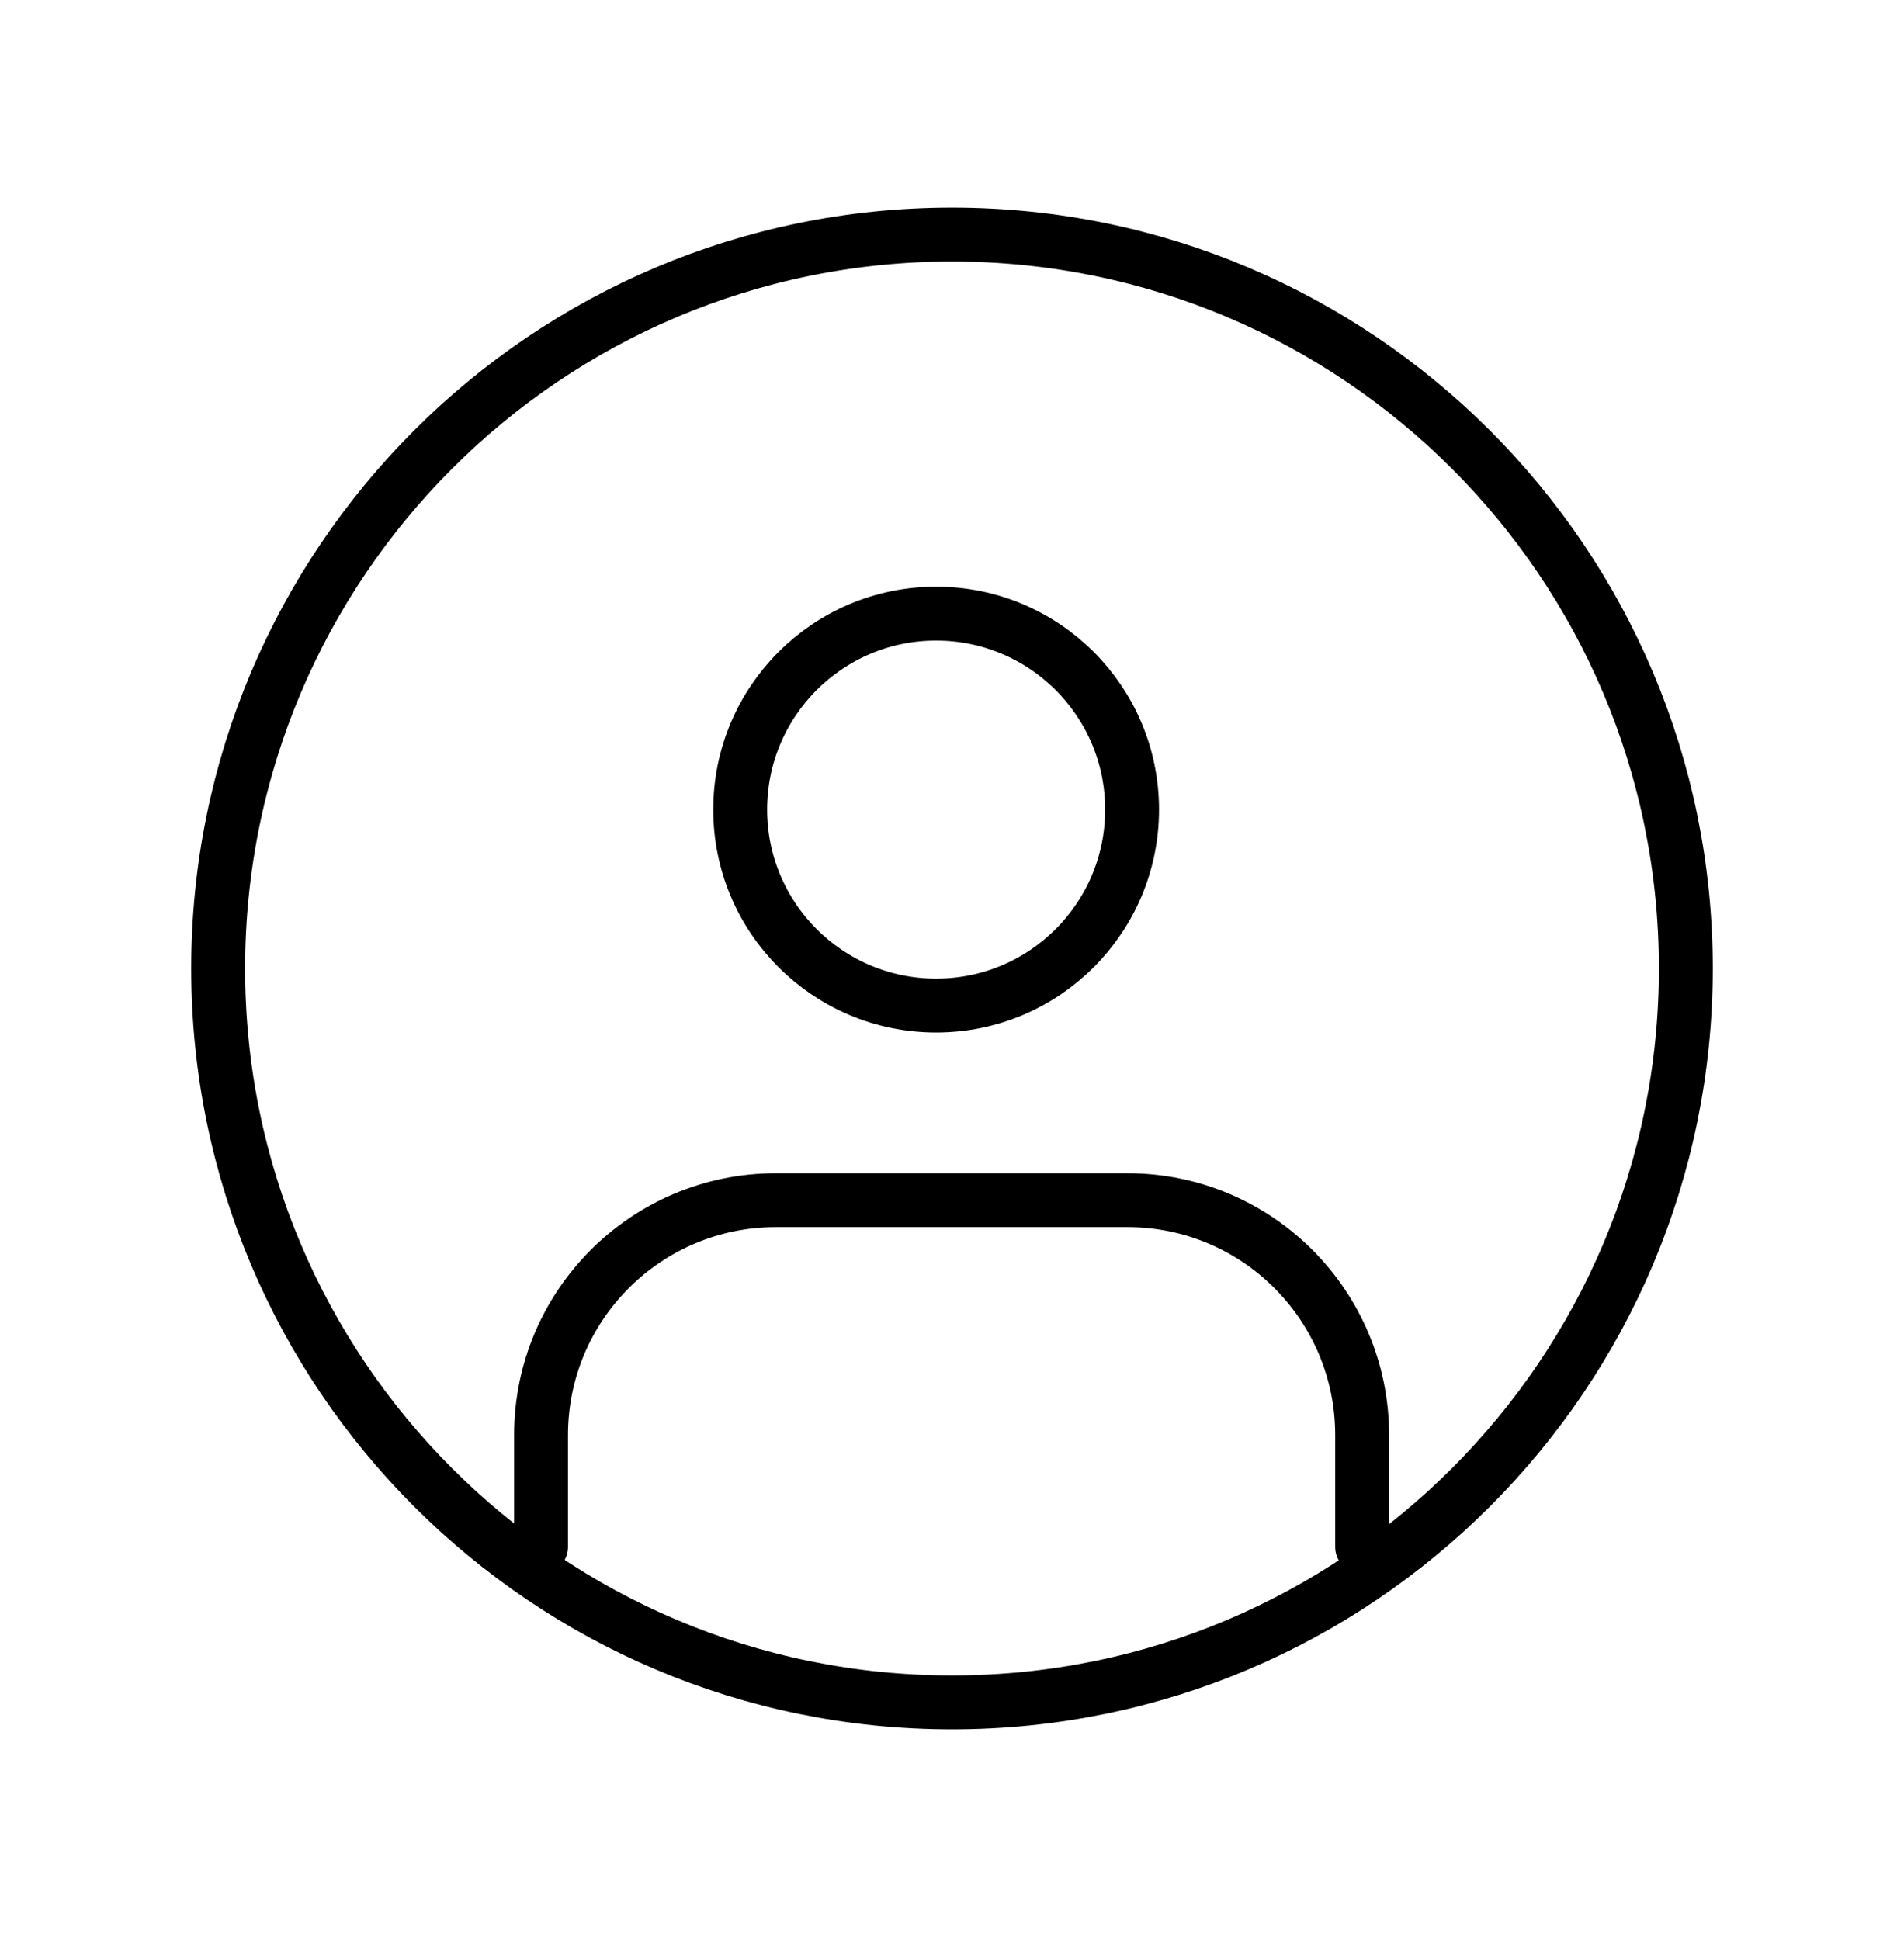 <svg width="53" height="54" viewBox="0 0 53 54" fill="none" xmlns="http://www.w3.org/2000/svg">
<path d="M26.058 27.988C29.071 27.988 31.513 25.546 31.513 22.533C31.513 19.521 29.071 17.079 26.058 17.079C23.046 17.079 20.604 19.521 20.604 22.533C20.604 25.546 23.046 27.988 26.058 27.988Z" stroke="black" stroke-width="1.5" stroke-linecap="round" stroke-linejoin="round"/>
<path d="M15.061 43.056V39.942C15.061 36.32 17.998 33.405 21.598 33.405H31.38C35.002 33.405 37.917 36.342 37.917 39.942V43.056" stroke="black" stroke-width="1.5" stroke-linecap="round" stroke-linejoin="round"/>
<path d="M26.5 47.383C37.782 47.383 46.927 38.238 46.927 26.956C46.927 15.675 37.782 6.529 26.5 6.529C15.218 6.529 6.073 15.675 6.073 26.956C6.073 38.238 15.218 47.383 26.5 47.383Z" stroke="black" stroke-width="1.5" stroke-linecap="round" stroke-linejoin="round"/>
</svg>
